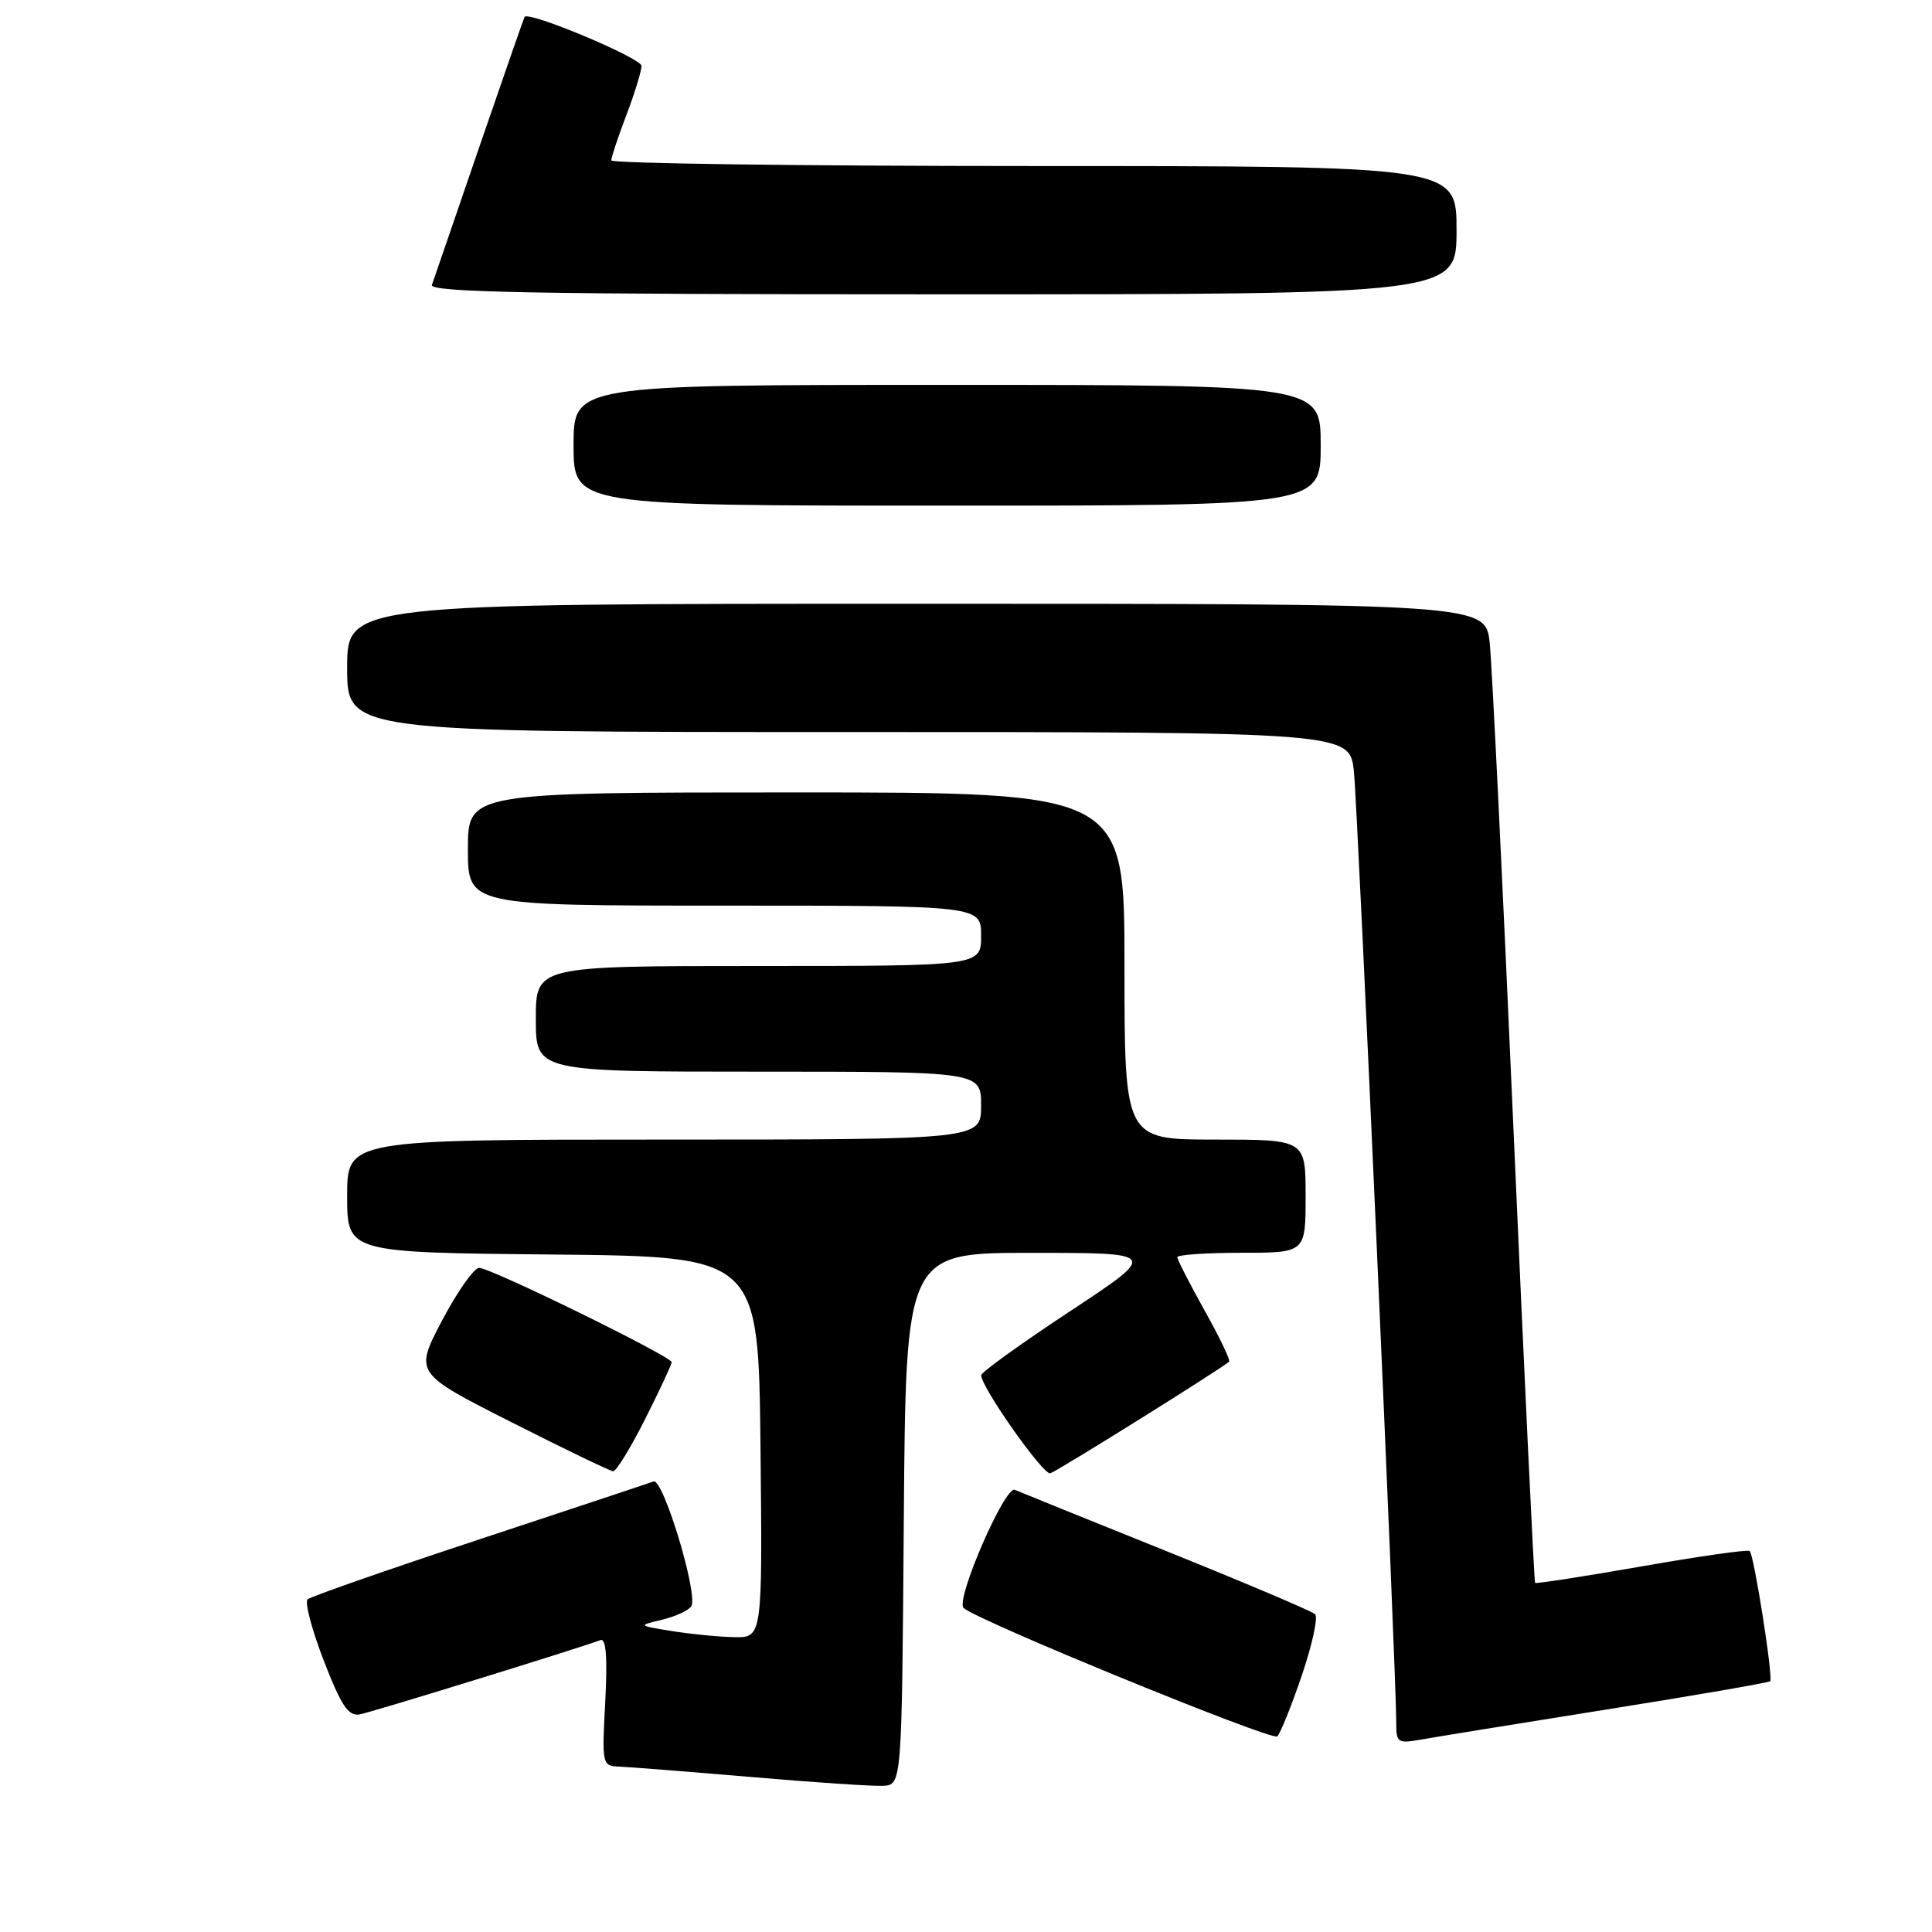 <?xml version="1.0" encoding="UTF-8" standalone="no"?>
<!DOCTYPE svg PUBLIC "-//W3C//DTD SVG 1.1//EN" "http://www.w3.org/Graphics/SVG/1.1/DTD/svg11.dtd" >
<svg xmlns="http://www.w3.org/2000/svg" xmlns:xlink="http://www.w3.org/1999/xlink" version="1.1" viewBox="0 0 256 256">
 <g >
 <path fill="currentColor"
d=" M 119.76 201.25 C 120.03 166.00 120.03 166.00 136.76 166.01 C 153.50 166.01 153.50 166.01 141.77 173.76 C 135.32 178.01 130.03 181.82 130.02 182.22 C 129.97 183.76 138.23 195.48 139.17 195.22 C 140.03 194.98 161.81 181.38 162.86 180.43 C 163.07 180.25 161.60 177.19 159.61 173.64 C 157.63 170.08 156.00 166.91 156.00 166.59 C 156.00 166.26 159.82 166.00 164.50 166.00 C 173.00 166.00 173.00 166.00 173.00 158.50 C 173.00 151.00 173.00 151.00 161.00 151.00 C 149.00 151.00 149.00 151.00 149.00 128.00 C 149.00 105.00 149.00 105.00 105.50 105.00 C 62.00 105.00 62.00 105.00 62.00 112.50 C 62.00 120.00 62.00 120.00 96.00 120.00 C 130.00 120.00 130.00 120.00 130.00 124.00 C 130.00 128.00 130.00 128.00 100.50 128.00 C 71.00 128.00 71.00 128.00 71.00 135.00 C 71.00 142.00 71.00 142.00 100.50 142.00 C 130.00 142.00 130.00 142.00 130.00 146.50 C 130.00 151.00 130.00 151.00 88.00 151.00 C 46.00 151.00 46.00 151.00 46.00 158.48 C 46.00 165.97 46.00 165.97 73.25 166.23 C 100.50 166.50 100.50 166.50 100.77 191.75 C 101.03 217.00 101.03 217.00 97.27 216.93 C 95.20 216.89 91.47 216.52 89.00 216.12 C 84.50 215.39 84.50 215.39 87.74 214.62 C 89.52 214.19 91.26 213.39 91.60 212.83 C 92.55 211.30 87.87 195.84 86.60 196.30 C 85.99 196.53 75.60 199.98 63.50 203.98 C 51.40 207.98 41.17 211.55 40.76 211.92 C 40.35 212.28 41.32 215.94 42.90 220.04 C 45.20 225.99 46.16 227.43 47.64 227.17 C 49.19 226.90 76.14 218.58 79.57 217.32 C 80.31 217.05 80.50 219.63 80.20 225.46 C 79.75 233.89 79.78 234.00 82.12 234.09 C 83.43 234.14 91.25 234.76 99.50 235.46 C 107.75 236.17 115.62 236.70 117.00 236.63 C 119.50 236.50 119.50 236.50 119.76 201.25 Z  M 172.49 222.02 C 173.88 217.95 174.67 214.29 174.26 213.89 C 173.84 213.49 164.95 209.72 154.50 205.51 C 144.05 201.31 135.04 197.66 134.47 197.41 C 133.16 196.83 126.58 211.99 127.68 213.06 C 129.31 214.66 168.52 230.71 169.24 230.08 C 169.64 229.72 171.11 226.09 172.49 222.02 Z  M 212.86 226.52 C 224.60 224.65 234.37 222.96 234.56 222.77 C 234.98 222.35 232.43 206.10 231.85 205.52 C 231.63 205.29 225.19 206.21 217.55 207.55 C 209.90 208.89 203.54 209.87 203.41 209.74 C 203.28 209.61 202.00 182.73 200.56 150.00 C 199.13 117.27 197.70 88.14 197.40 85.25 C 196.86 80.00 196.86 80.00 121.43 80.00 C 46.00 80.00 46.00 80.00 46.00 88.50 C 46.00 97.00 46.00 97.00 112.43 97.00 C 178.86 97.00 178.86 97.00 179.40 102.25 C 179.92 107.20 185.04 222.30 185.01 228.30 C 185.00 230.90 185.22 231.05 188.25 230.51 C 190.04 230.19 201.11 228.39 212.86 226.52 Z  M 85.49 188.02 C 87.42 184.19 89.00 180.80 89.00 180.50 C 89.00 179.74 65.03 168.00 63.49 168.00 C 62.81 168.00 60.60 171.14 58.58 174.97 C 54.92 181.94 54.92 181.94 67.71 188.42 C 74.74 191.98 80.83 194.92 81.24 194.95 C 81.64 194.98 83.56 191.86 85.49 188.02 Z  M 175.00 59.00 C 175.00 51.00 175.00 51.00 125.50 51.00 C 76.00 51.00 76.00 51.00 76.00 59.00 C 76.00 67.00 76.00 67.00 125.50 67.00 C 175.00 67.00 175.00 67.00 175.00 59.00 Z  M 193.00 30.50 C 193.00 22.00 193.00 22.00 137.00 22.00 C 106.20 22.00 81.00 21.66 81.00 21.25 C 81.00 20.84 81.90 18.13 83.00 15.24 C 84.10 12.35 85.00 9.42 85.00 8.73 C 85.00 7.70 70.05 1.43 69.51 2.24 C 69.42 2.38 66.71 10.15 63.50 19.50 C 60.30 28.85 57.47 37.06 57.23 37.75 C 56.88 38.74 70.84 39.00 124.89 39.00 C 193.00 39.00 193.00 39.00 193.00 30.50 Z "/>
</g>
</svg>